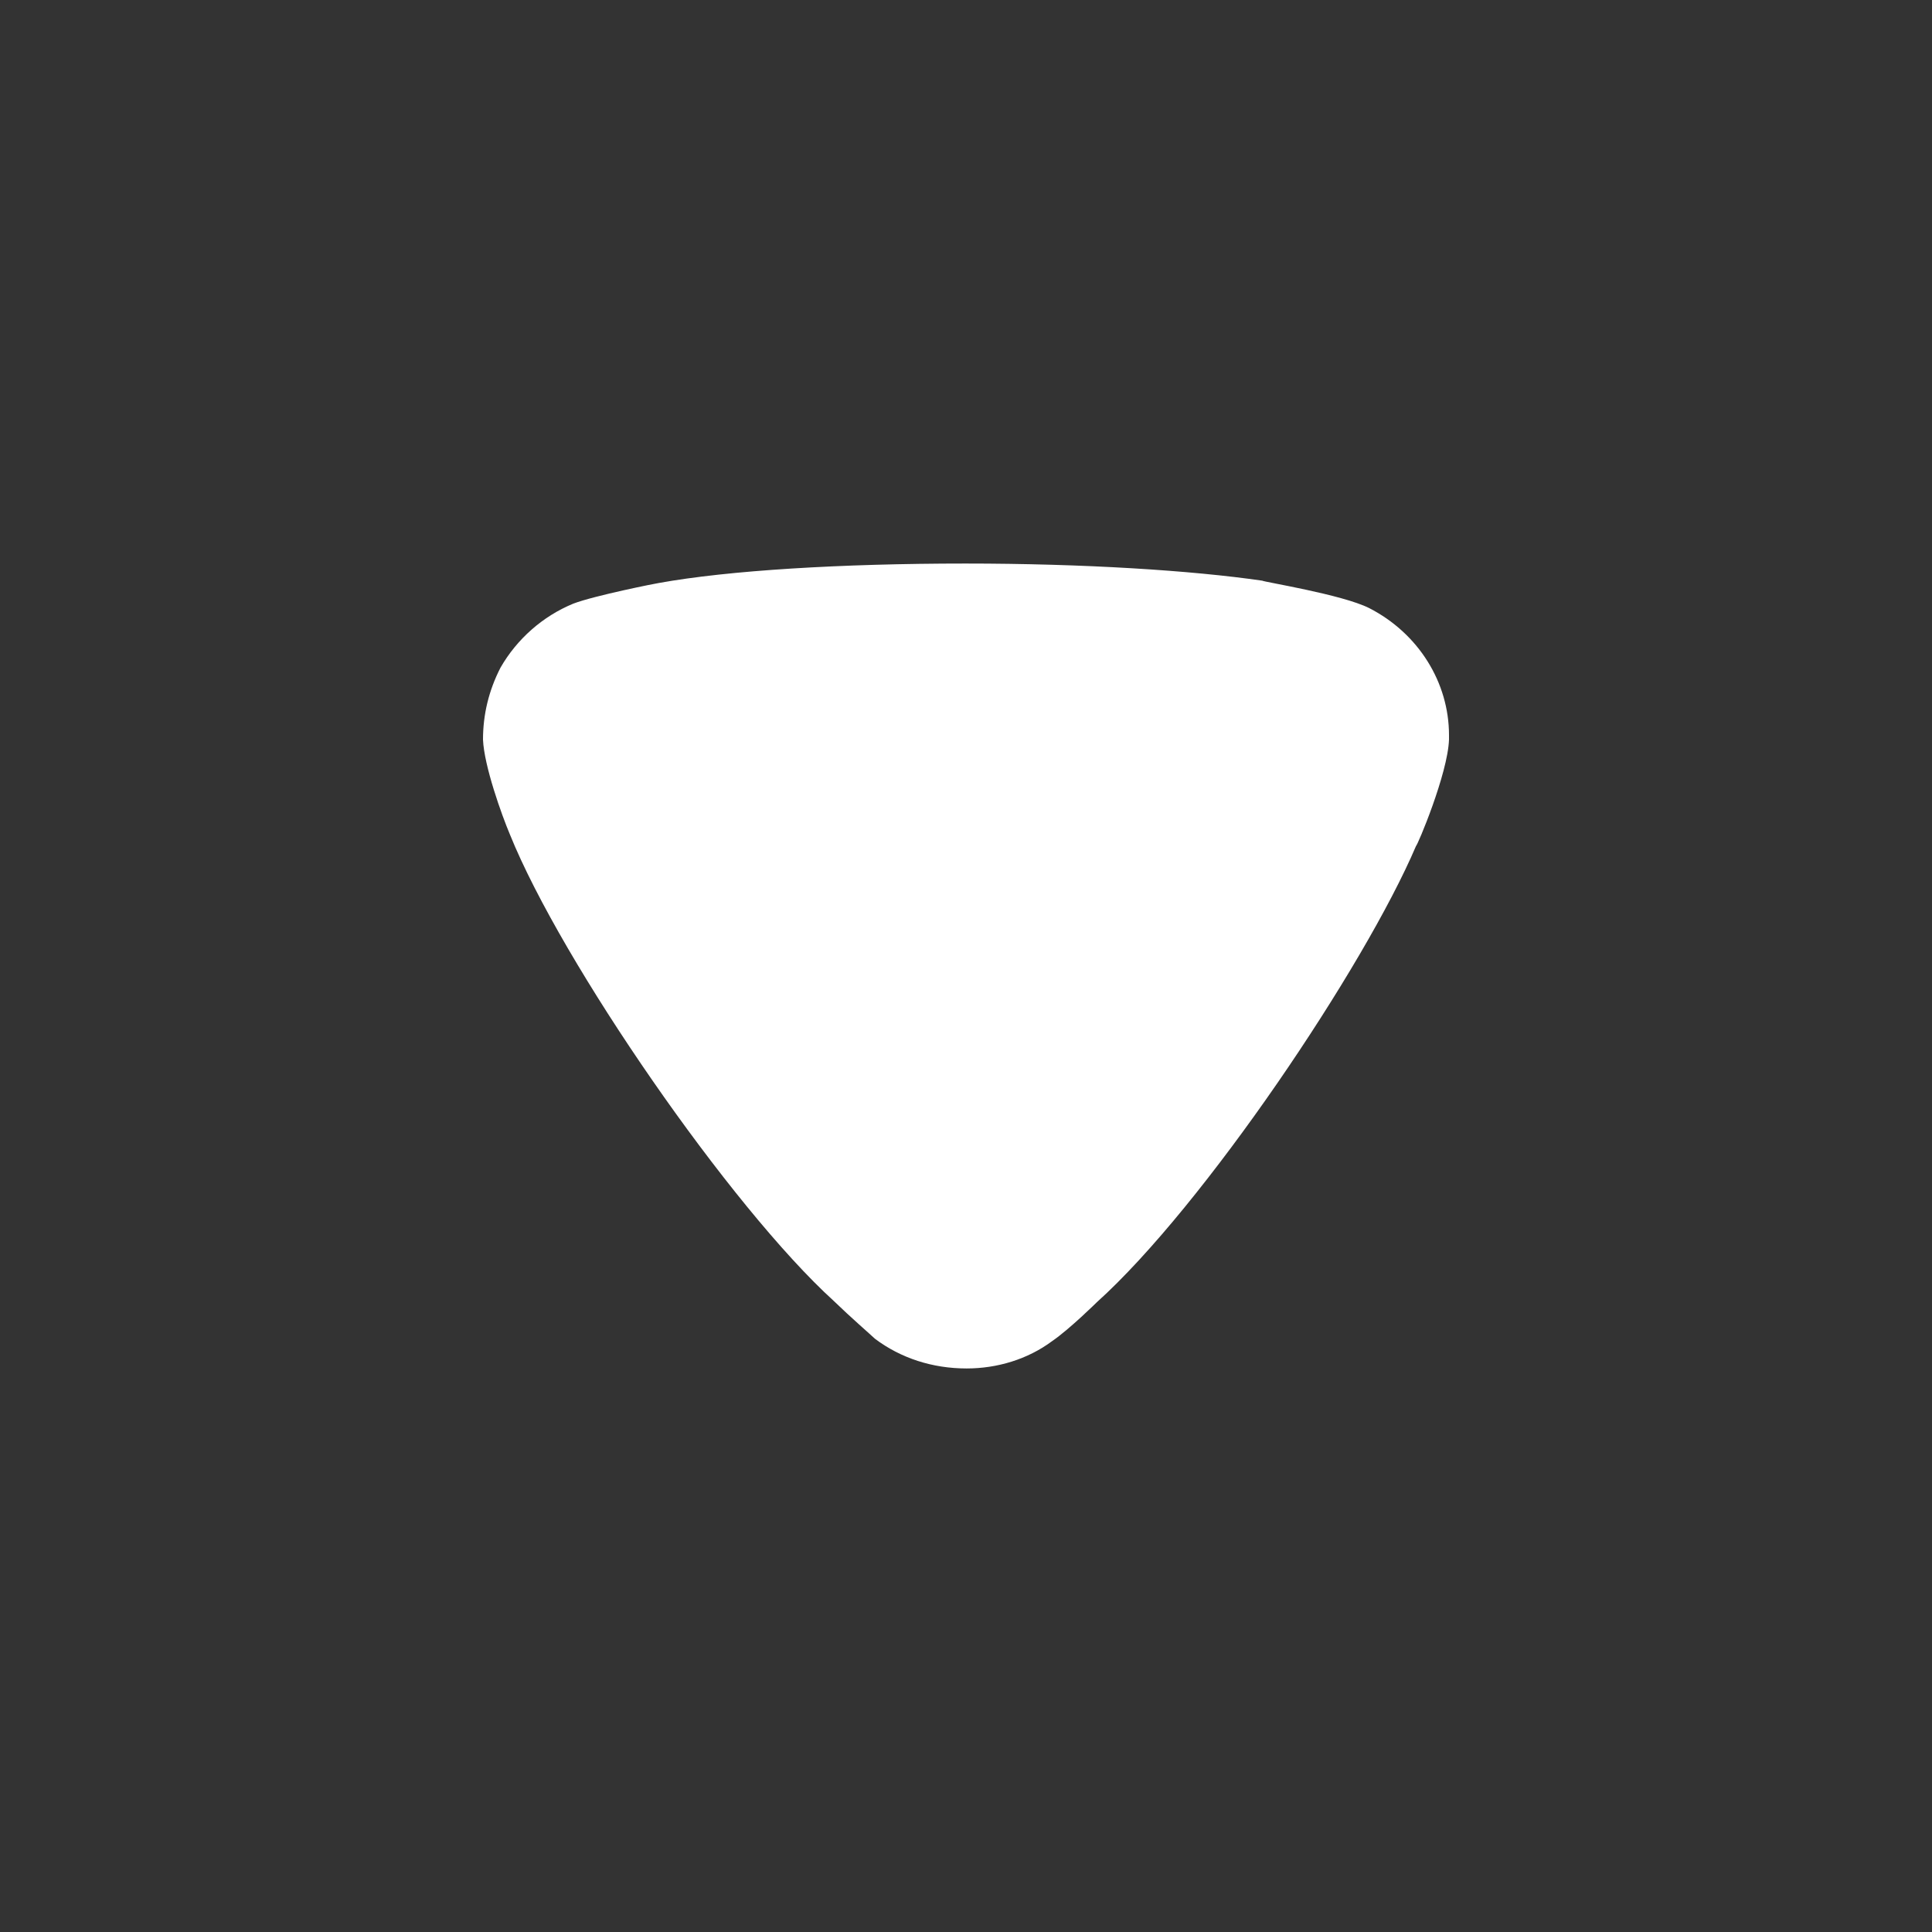 <svg width="16" height="16" viewBox="0 0 16 16" fill="none" xmlns="http://www.w3.org/2000/svg">
<rect x="0" y="0" width="16" height="16" fill="#333333" stroke="none"/>
<path d="M7.246 11.087C7.207 11.05 7.042 10.907 6.906 10.775C6.051 9.998 4.651 7.972 4.223 6.911C4.155 6.75 4.009 6.343 4 6.125C4 5.917 4.048 5.718 4.145 5.529C4.281 5.292 4.495 5.103 4.748 4.999C4.923 4.932 5.448 4.828 5.457 4.828C6.031 4.724 6.964 4.667 7.995 4.667C8.977 4.667 9.871 4.724 10.454 4.809C10.463 4.819 11.115 4.923 11.339 5.036C11.747 5.245 12 5.652 12 6.088V6.125C11.99 6.409 11.737 7.006 11.727 7.006C11.299 8.009 9.968 9.989 9.083 10.785C9.083 10.785 8.856 11.009 8.714 11.106C8.51 11.258 8.257 11.333 8.005 11.333C7.723 11.333 7.46 11.248 7.246 11.087Z" fill="white"/>
</svg>
